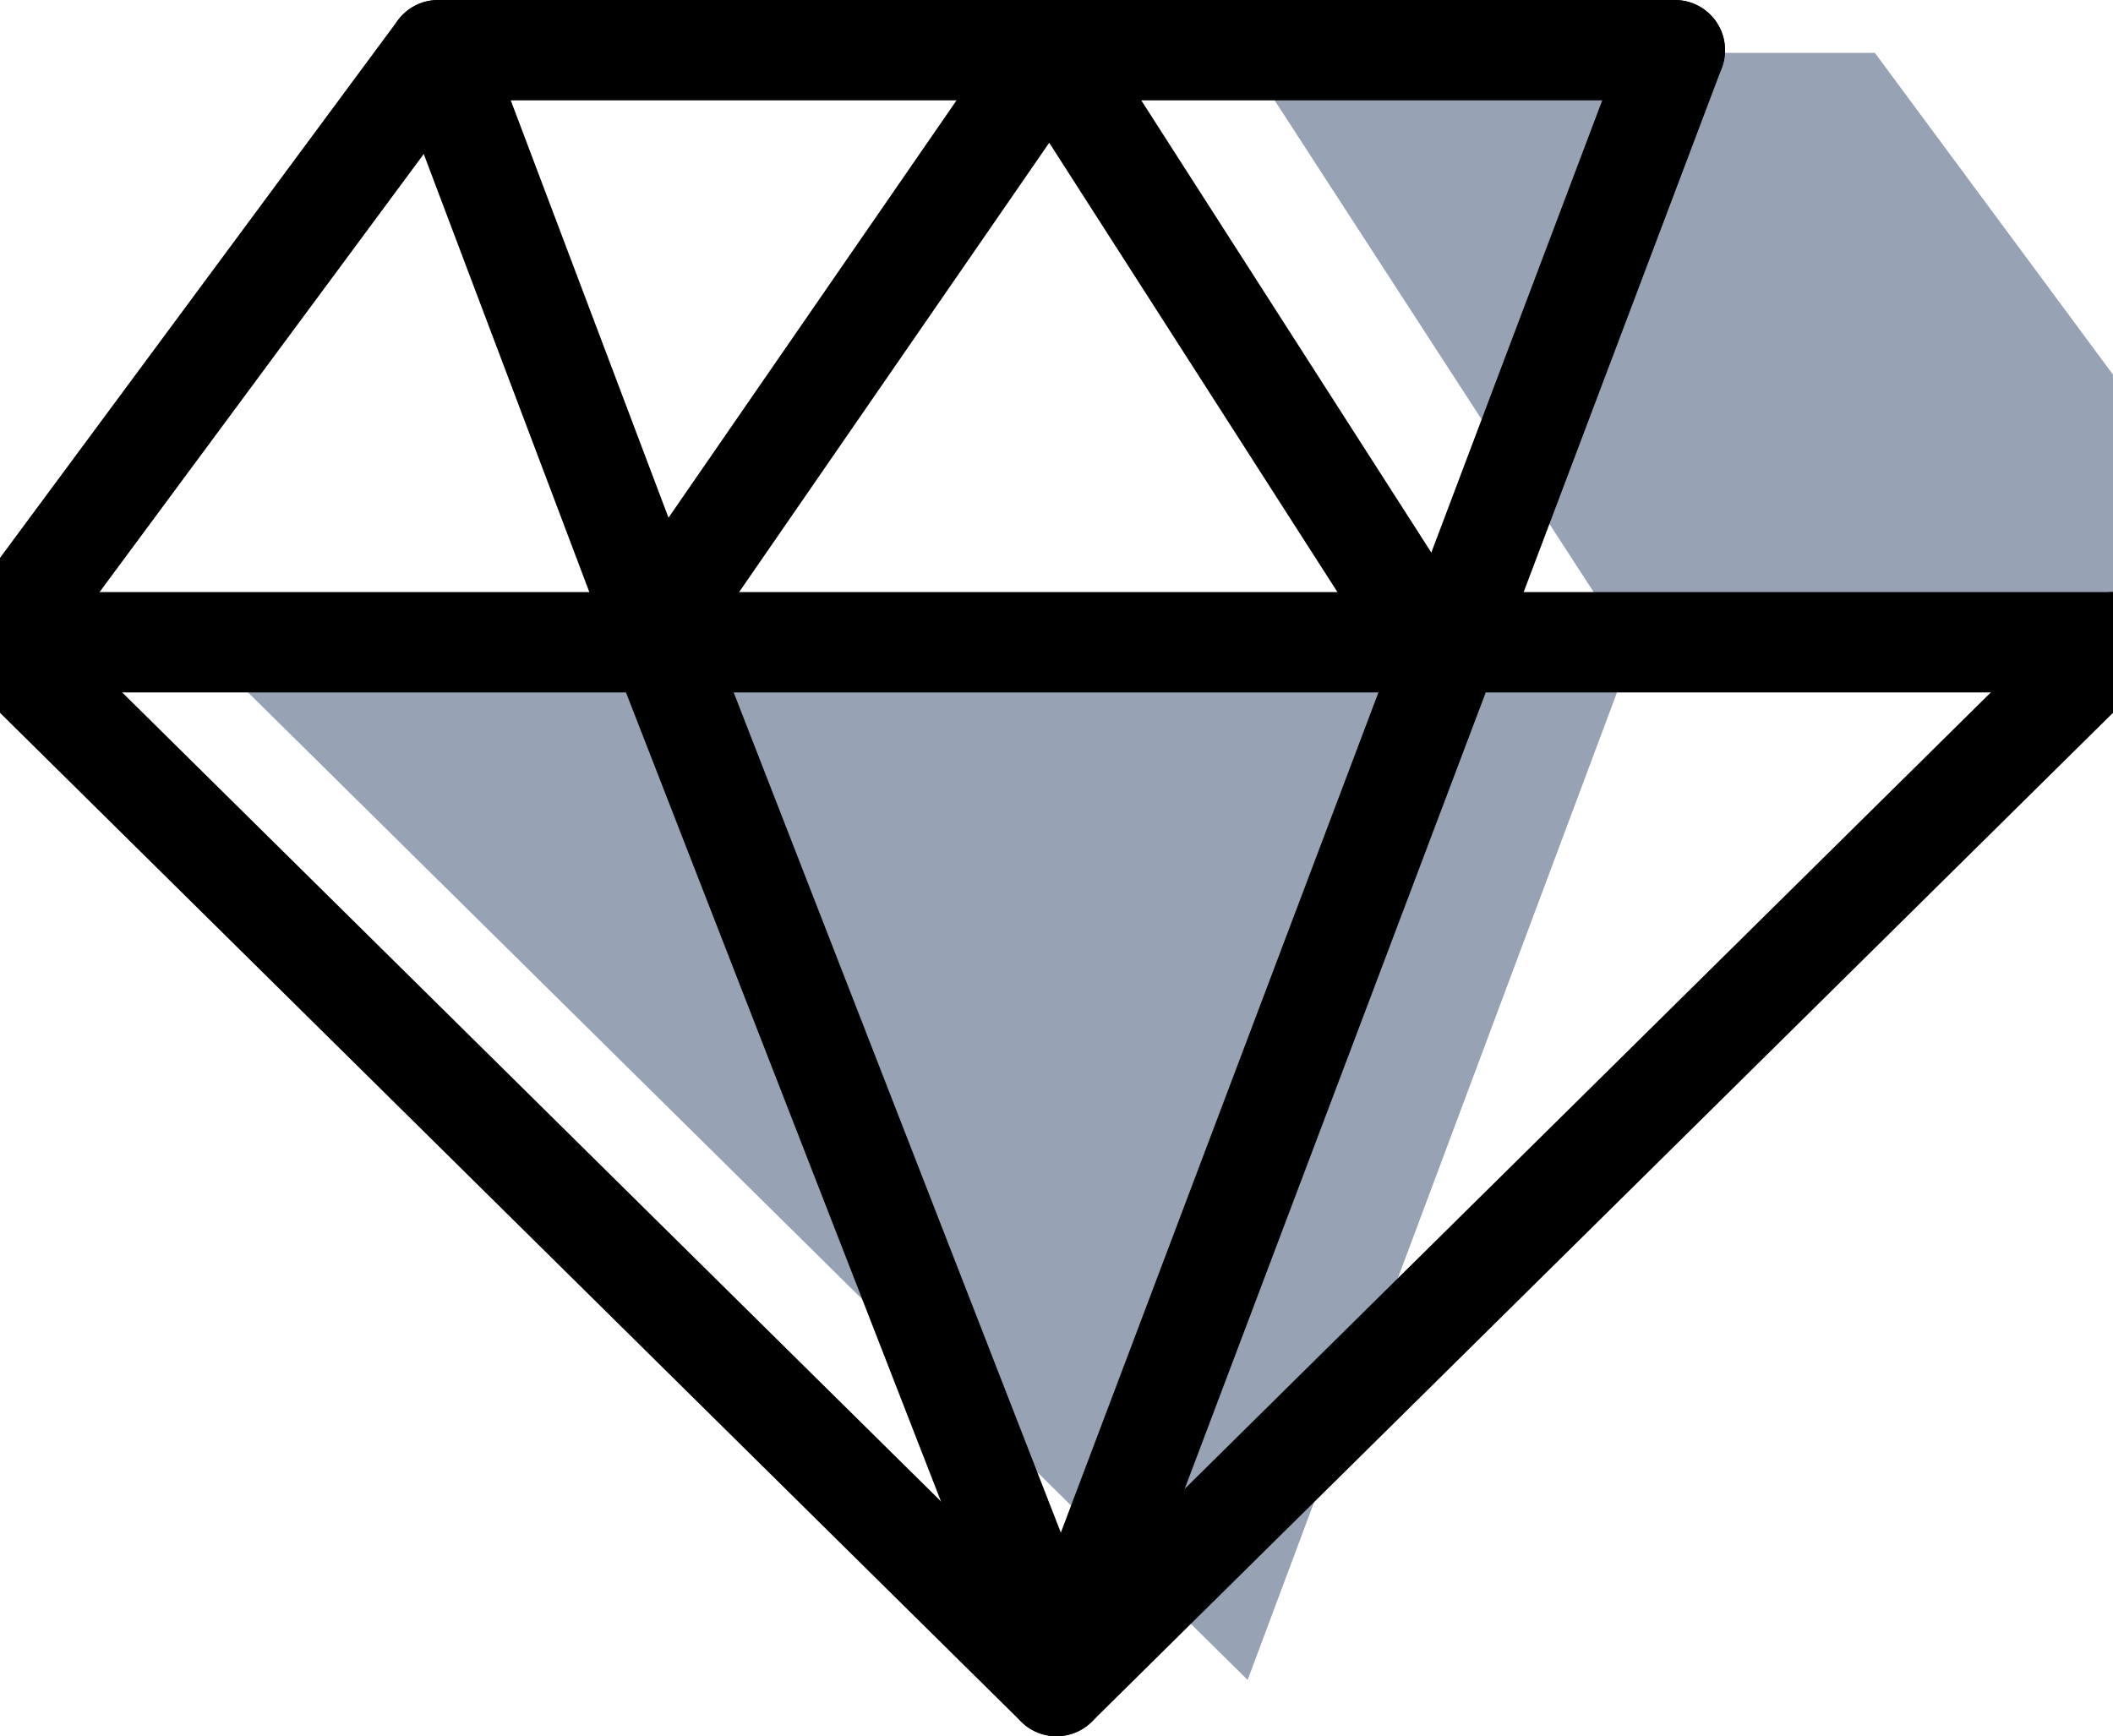 <?xml version="1.0" encoding="UTF-8"?>
<svg xmlns="http://www.w3.org/2000/svg" xmlns:xlink="http://www.w3.org/1999/xlink" width="800pt" height="657.37pt" viewBox="0 0 800 657.37" version="1.1">
<defs>
<clipPath id="clip1">
  <path d="M 381 0 L 654 0 L 654 657.371 L 381 657.371 Z M 381 0 "/>
</clipPath>
</defs>
<g id="surface1">
<path style=" stroke:none;fill-rule:nonzero;fill:rgb(59.18%,63.477%,70.506%);fill-opacity:1;" d="M 875.305 244.594 L 875.727 244.18 L 709.84 20.012 L 470.918 20.012 L 616.203 243.949 C 616.203 243.949 207.133 245.777 76.363 244.812 L 472.359 636.055 L 618.773 244.594 "/>
<path style="fill:none;stroke-width:380;stroke-linecap:round;stroke-linejoin:round;stroke:rgb(0%,0%,0%);stroke-opacity:1;stroke-miterlimit:10;" d="M 6341.133 6383.7 L 1658.867 6383.7 L 0 4142.02 L 4000 189.989 L 8000 4142.02 " transform="matrix(0.1,0,0,-0.1,0,657.37)"/>
<path style="fill:none;stroke-width:380;stroke-linecap:round;stroke-linejoin:round;stroke:rgb(0%,0%,0%);stroke-opacity:1;stroke-miterlimit:10;" d="M 0 4142.02 L 8000 4142.02 " transform="matrix(0.1,0,0,-0.1,0,657.37)"/>
<g clip-path="url(#clip1)" clip-rule="nonzero">
<path style="fill:none;stroke-width:380;stroke-linecap:round;stroke-linejoin:round;stroke:rgb(0%,0%,0%);stroke-opacity:1;stroke-miterlimit:10;" d="M 4000 189.989 L 6341.133 6383.7 " transform="matrix(0.1,0,0,-0.1,0,657.37)"/>
</g>
<path style="fill:none;stroke-width:380;stroke-linecap:round;stroke-linejoin:round;stroke:rgb(0%,0%,0%);stroke-opacity:1;stroke-miterlimit:10;" d="M 1658.867 6383.7 L 2504.258 4147.098 " transform="matrix(0.1,0,0,-0.1,0,657.37)"/>
<path style="fill:none;stroke-width:380;stroke-linecap:round;stroke-linejoin:round;stroke:rgb(0%,0%,0%);stroke-opacity:1;stroke-miterlimit:10;" d="M 5402.969 4154.833 L 3978.281 6376.122 L 2477.031 4200.809 L 3963.438 383.27 " transform="matrix(0.1,0,0,-0.1,0,657.37)"/>
</g>
</svg>
